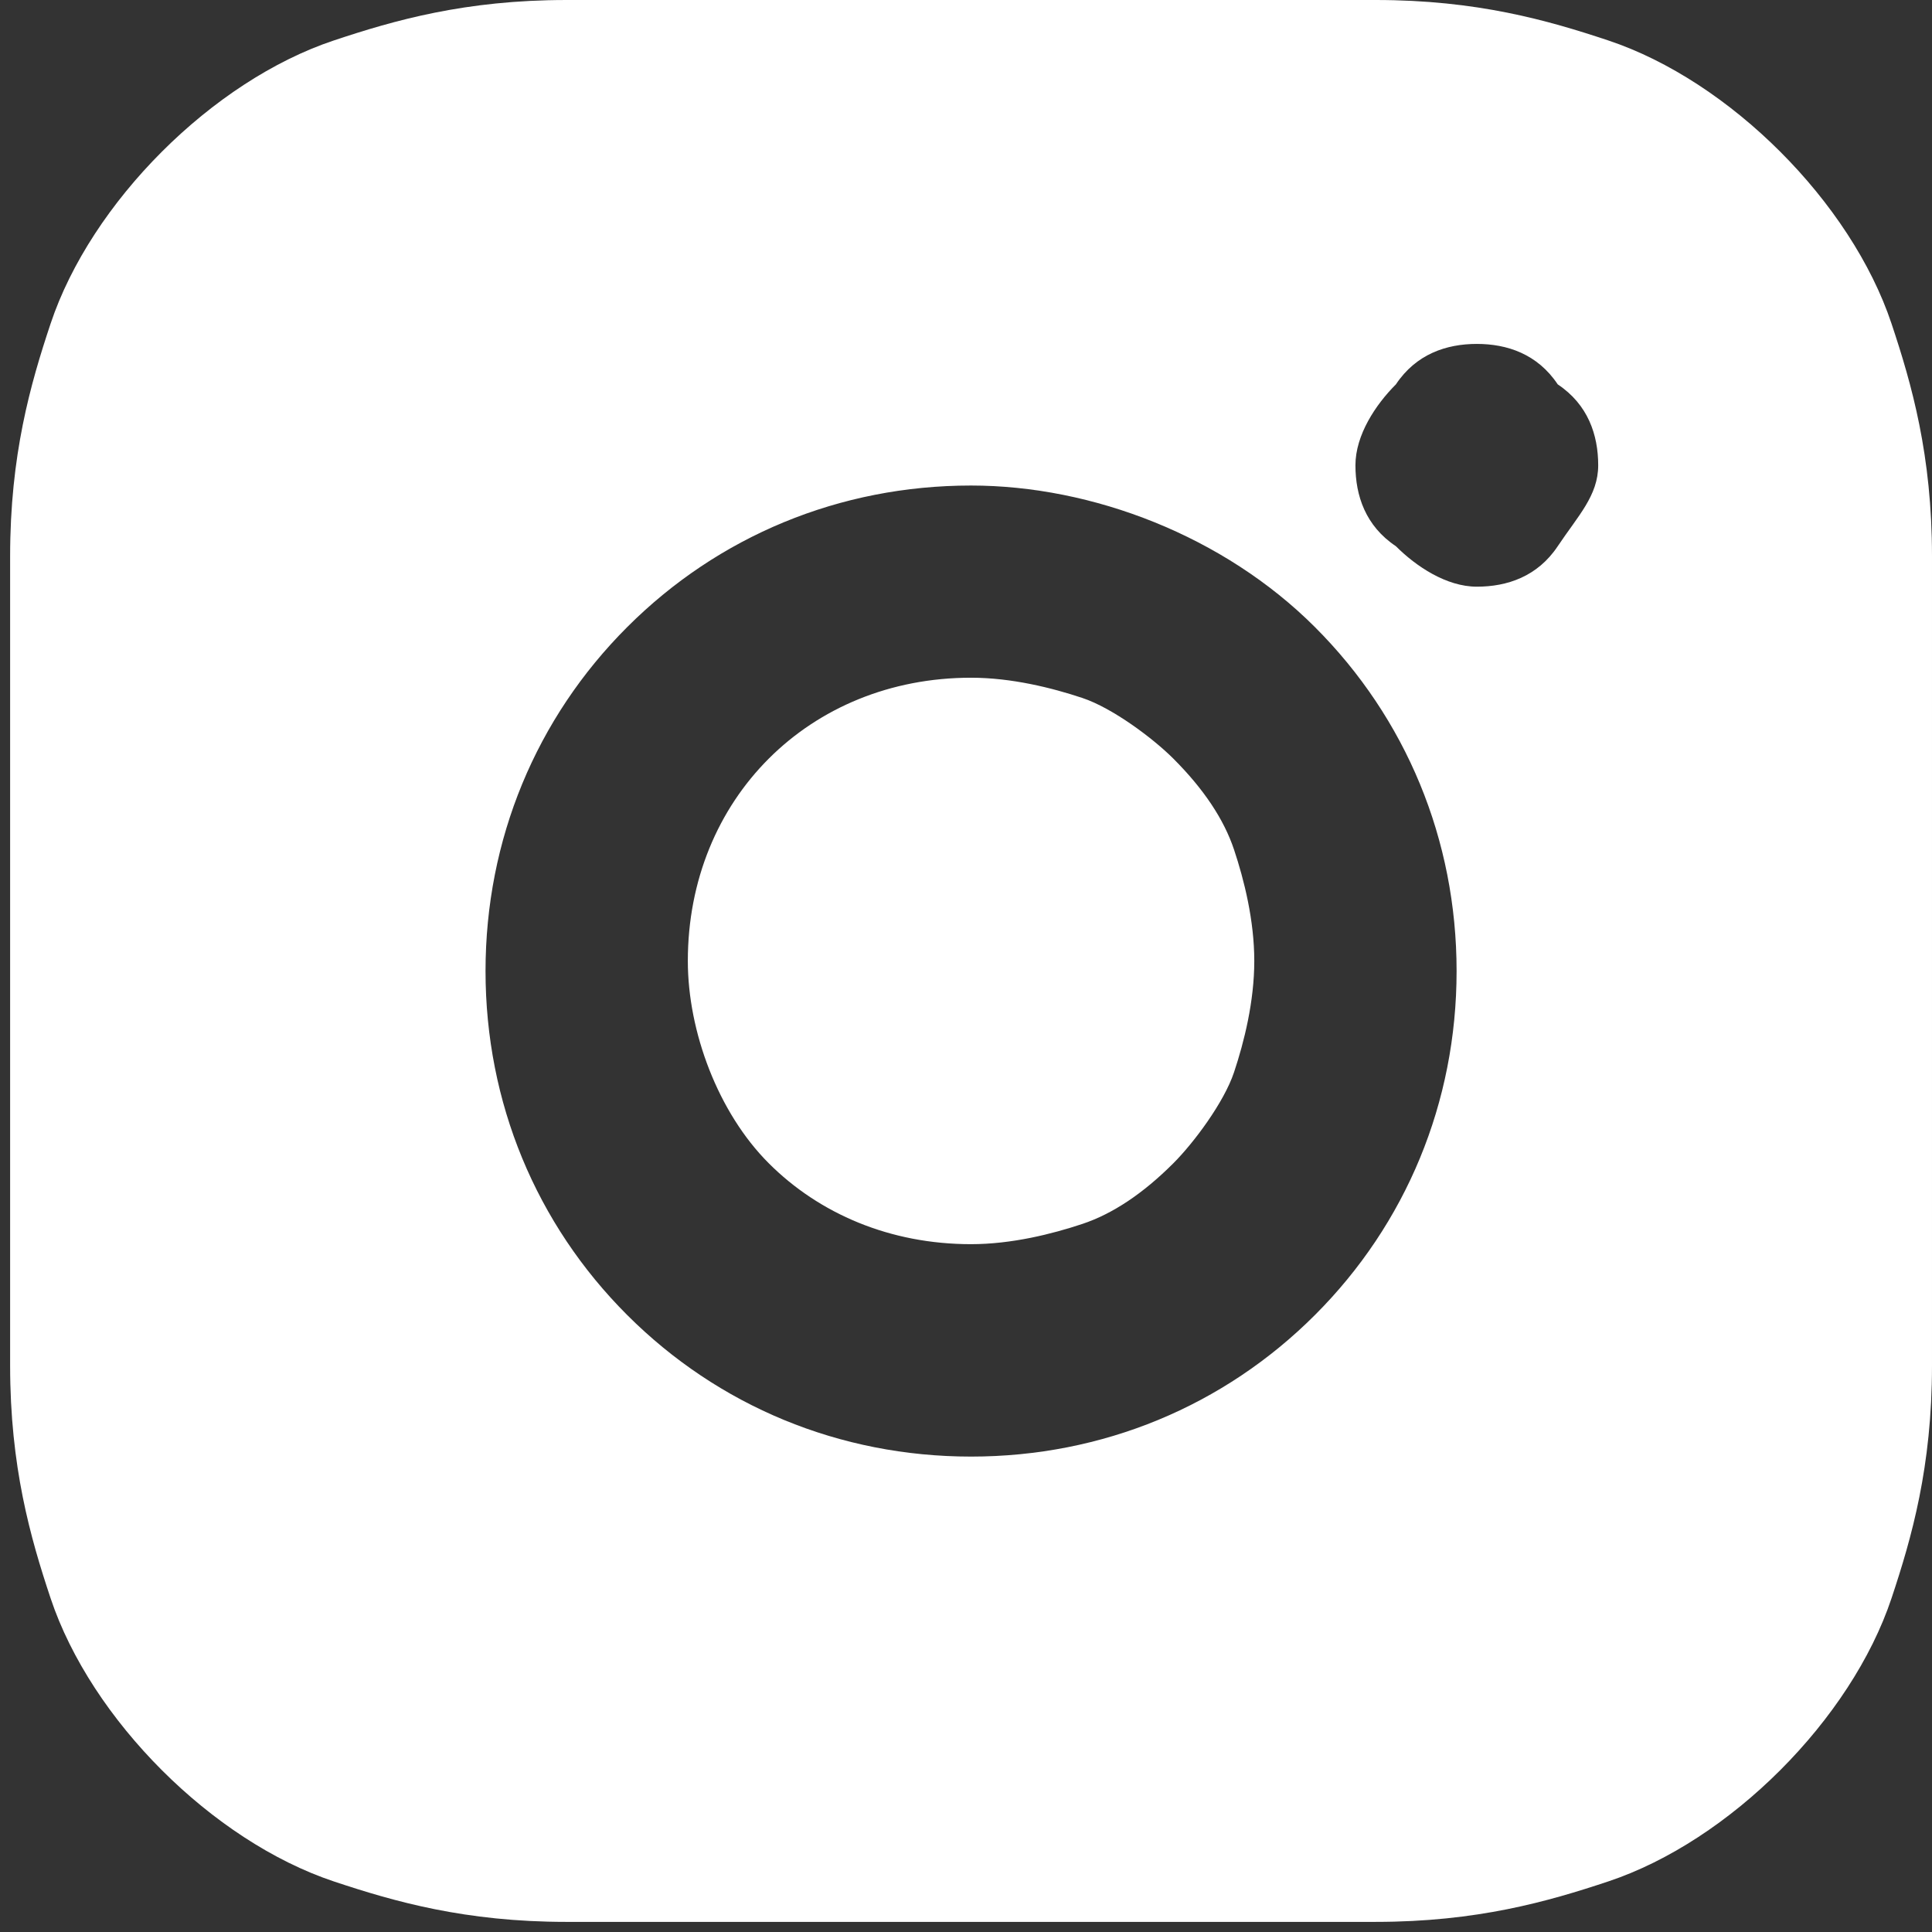 <?xml version="1.0" encoding="utf-8"?>
<!-- Generator: Adobe Illustrator 25.2.1, SVG Export Plug-In . SVG Version: 6.00 Build 0)  -->
<svg version="1.1" id="Camada_1" xmlns="http://www.w3.org/2000/svg" xmlns:xlink="http://www.w3.org/1999/xlink" x="0px" y="0px"
	 viewBox="0 0 19.1 19.1" style="enable-background:new 0 0 19.1 19.1;" xml:space="preserve">
<rect x="0" y="0" width="19.1" height="19.1" fill="#333333" stroke="none"/>
<style type="text/css">
	.st0{fill:#FFFFFF;}
</style>
<path class="st0" d="M10.6,0c1.1,0,1.6,0,2.1,0l0.2,0c0.2,0,0.4,0,0.7,0c1,0,1.7,0.2,2.3,0.4c0.6,0.2,1.2,0.6,1.7,1.1
	c0.5,0.5,0.9,1.1,1.1,1.7c0.2,0.6,0.4,1.3,0.4,2.3c0,0.3,0,0.5,0,0.7l0,0.2c0,0.5,0,1,0,2.1l0,0.7v1.3c0,0.7,0,1.4,0,2.1l0,0.2
	c0,0.2,0,0.4,0,0.7c0,1-0.2,1.7-0.4,2.3c-0.2,0.6-0.6,1.2-1.1,1.7c-0.5,0.5-1.1,0.9-1.7,1.1c-0.6,0.2-1.3,0.4-2.3,0.4
	c-0.2,0-0.5,0-0.7,0l-0.2,0c-0.5,0-1,0-2.1,0l-0.7,0H8.6c-0.7,0-1.4,0-2.1,0l-0.2,0c-0.2,0-0.5,0-0.7,0c-1,0-1.7-0.2-2.3-0.4
	c-0.6-0.2-1.2-0.6-1.7-1.1c-0.5-0.5-0.9-1.1-1.1-1.7c-0.2-0.6-0.4-1.3-0.4-2.3c0-0.2,0-0.5,0-0.7l0-0.2c0-0.7,0-1.4,0-2.1v-2
	c0-0.7,0-1.4,0-2.1l0-0.2c0-0.2,0-0.4,0-0.7c0-1,0.2-1.7,0.4-2.3c0.2-0.6,0.6-1.2,1.1-1.7c0.5-0.5,1.1-0.9,1.7-1.1
	c0.6-0.2,1.3-0.4,2.3-0.4c0.3,0,0.5,0,0.7,0l0.2,0c0.7,0,1.4,0,2.1,0L10.6,0z M9.6,4.8c-1.3,0-2.5,0.5-3.4,1.4
	C5.3,7.1,4.8,8.3,4.8,9.6c0,1.3,0.5,2.5,1.4,3.4s2.1,1.4,3.4,1.4c1.3,0,2.5-0.5,3.4-1.4s1.4-2.1,1.4-3.4c0-1.3-0.5-2.5-1.4-3.4
	C12.1,5.3,10.8,4.8,9.6,4.8z M9.6,6.7c0.4,0,0.8,0.1,1.1,0.2c0.3,0.1,0.7,0.4,0.9,0.6c0.3,0.3,0.5,0.6,0.6,0.9
	c0.1,0.3,0.2,0.7,0.2,1.1c0,0.4-0.1,0.8-0.2,1.1c-0.1,0.3-0.4,0.7-0.6,0.9c-0.3,0.3-0.6,0.5-0.9,0.6c-0.3,0.1-0.7,0.2-1.1,0.2
	c-0.8,0-1.5-0.3-2-0.8c-0.5-0.5-0.8-1.3-0.8-2c0-0.8,0.3-1.5,0.8-2C8.1,7,8.8,6.7,9.6,6.7 M14.6,3.4c-0.3,0-0.6,0.1-0.8,0.4
	c-0.2,0.2-0.4,0.5-0.4,0.8s0.1,0.6,0.4,0.8c0.2,0.2,0.5,0.4,0.8,0.4c0.3,0,0.6-0.1,0.8-0.4s0.4-0.5,0.4-0.8s-0.1-0.6-0.4-0.8
	C15.2,3.5,14.9,3.4,14.6,3.4z"/>
<g>
</g>
<g>
</g>
<g>
</g>
<g>
</g>
<g>
</g>
<g>
</g>
</svg>
